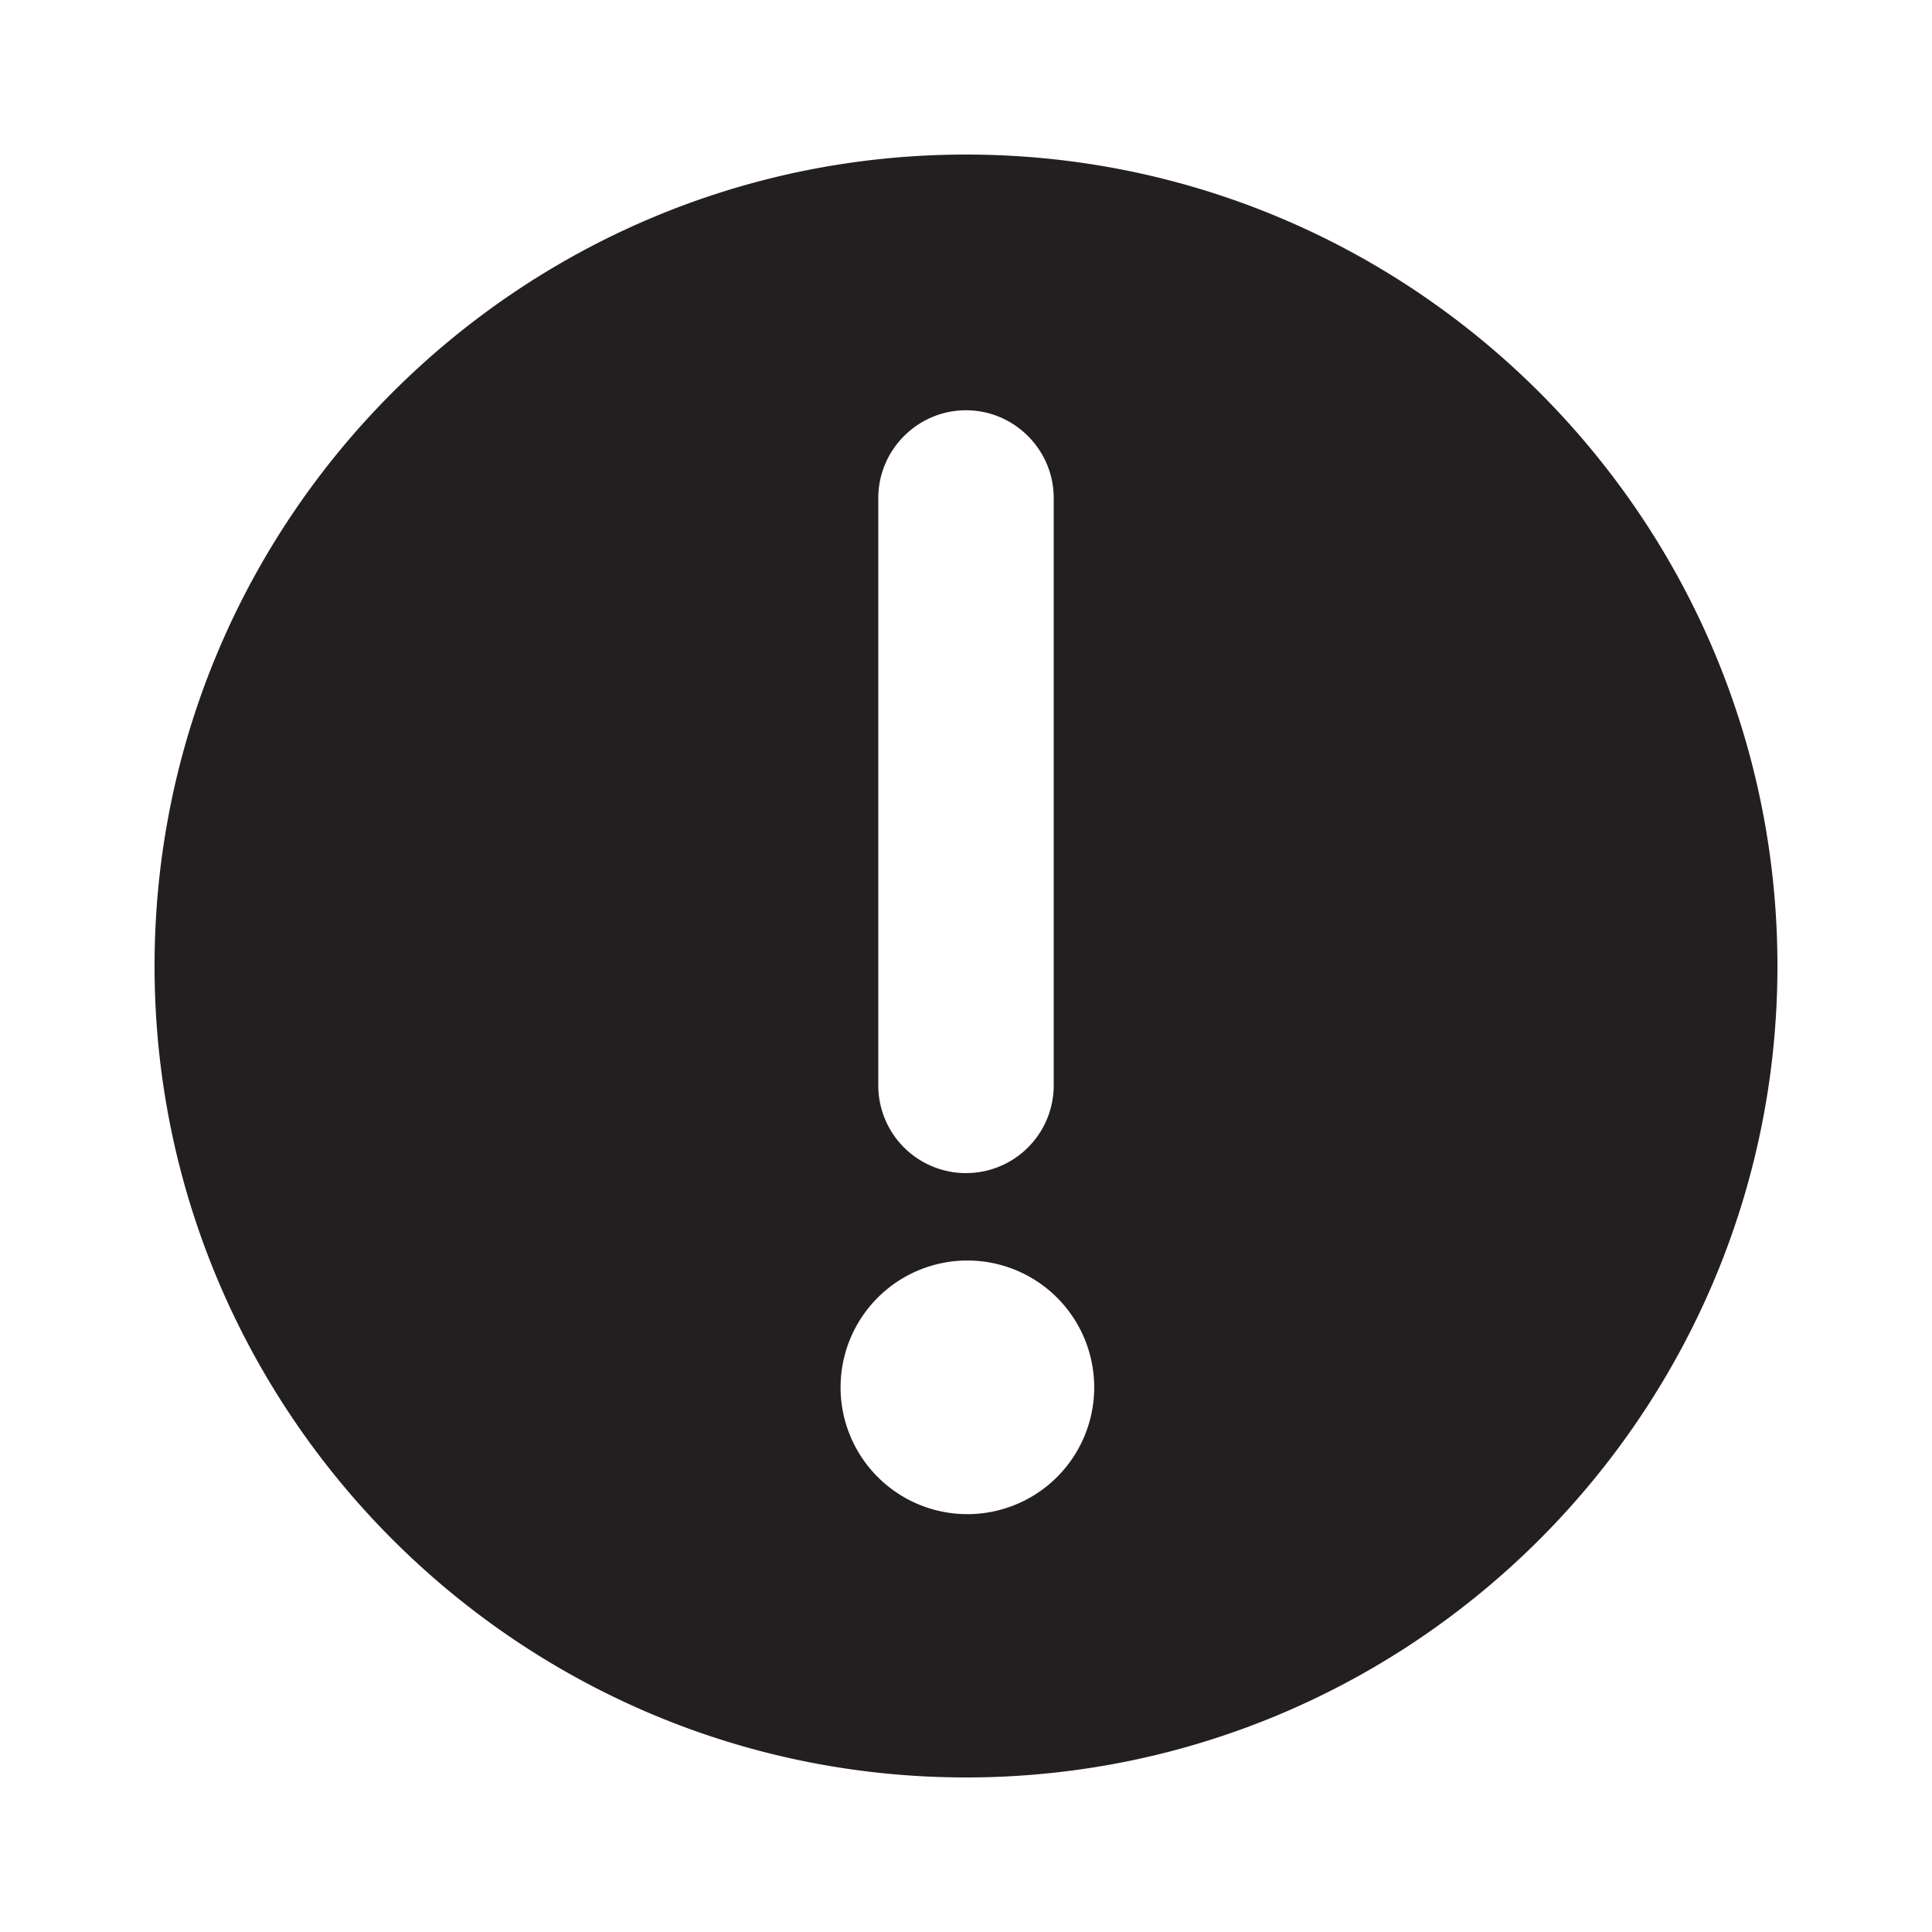 <svg xmlns="http://www.w3.org/2000/svg" width="24px" height="24px" viewBox="0 0 25 25"><path fill="#231F20" d="M12.5 23C18.289 23 23 18.289 23 12.5 23 6.708 18.289 2 12.5 2 6.71 2 2 6.708 2 12.5 2 18.289 6.71 23 12.5 23zM11.365 6.445c0-.625.51-1.136 1.135-1.136s1.135.511 1.135 1.136v7.6a1.135 1.135 0 0 1-2.27 0v-7.6zm1.153 9.866a1.641 1.641 0 0 1 0 3.282 1.64 1.64 0 1 1 0-3.282z"/></svg>
